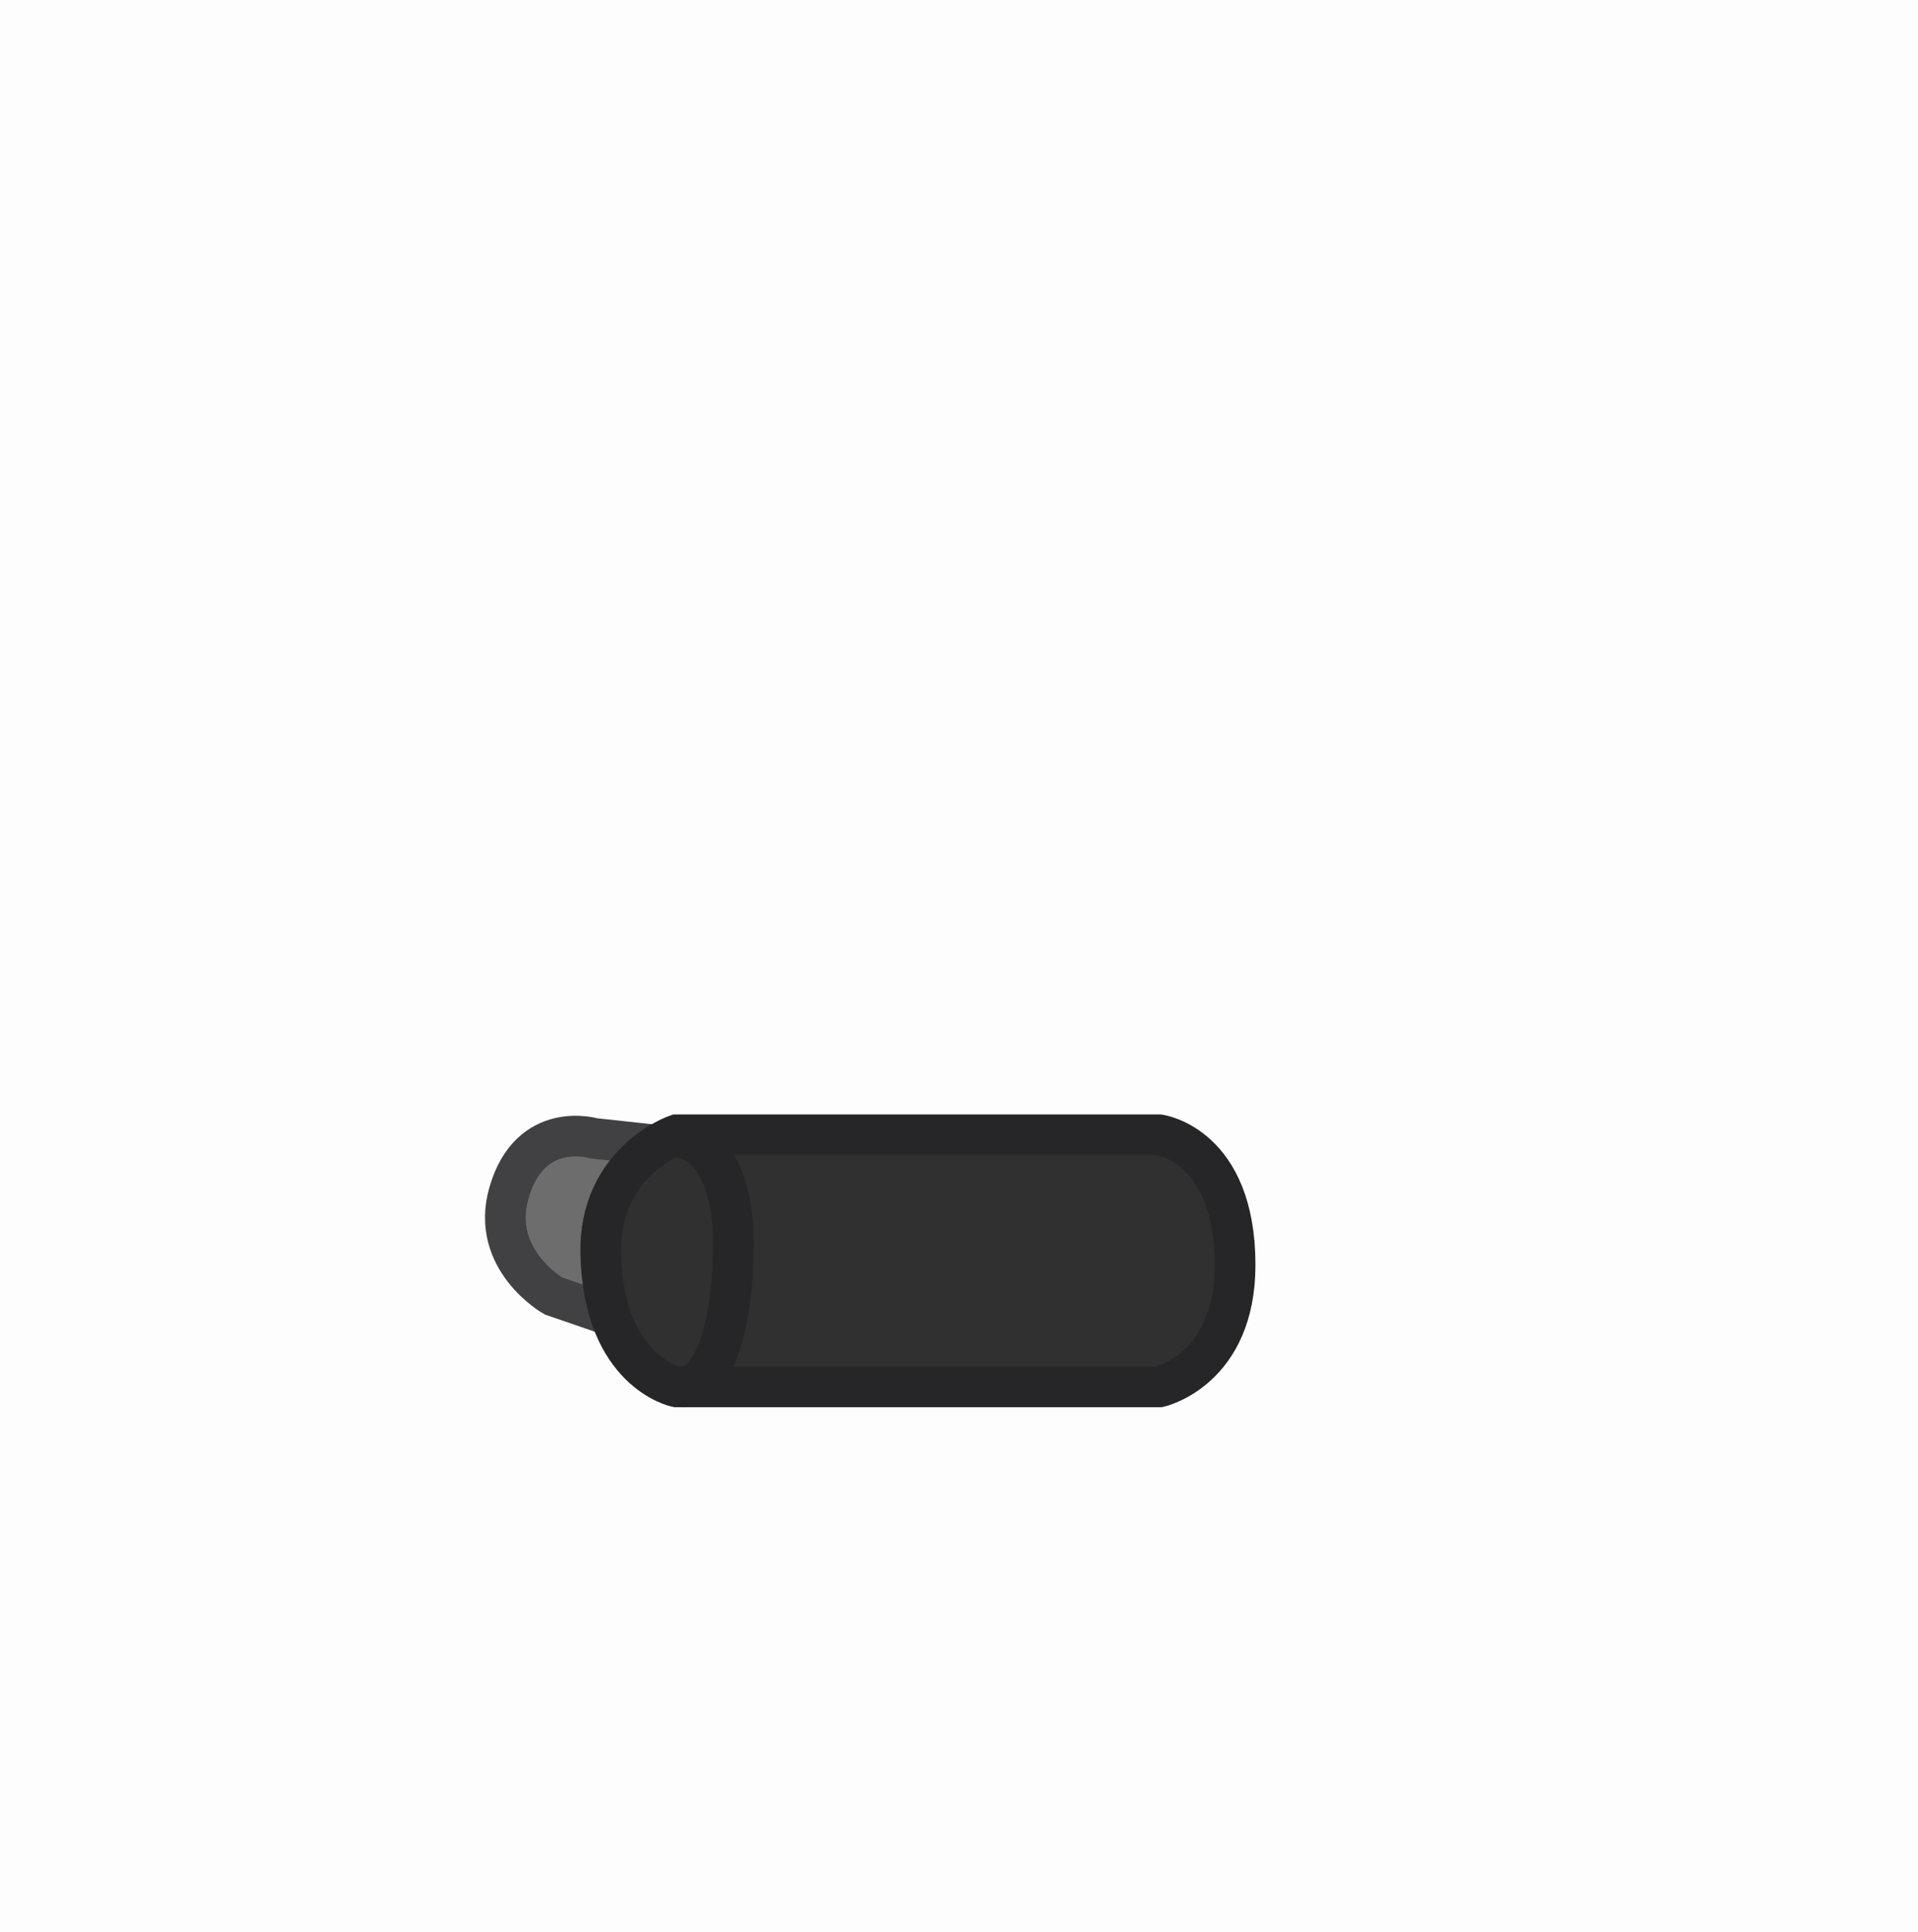 <svg version="1.1" xmlns="http://www.w3.org/2000/svg" xmlns:xlink="http://www.w3.org/1999/xlink" width="141.5" height="142.5" viewBox="0,0,141.5,142.5"><g transform="translate(-124.8,-109.4)"><g data-paper-data="{&quot;isPaintingLayer&quot;:true}" fill-rule="nonzero" stroke-width="3" stroke-linejoin="miter" stroke-miterlimit="10" stroke-dasharray="" stroke-dashoffset="0" style="mix-blend-mode: normal"><path d="M124.8,251.9v-142.5h141.5v142.5z" fill-opacity="0.008" fill="#000000" stroke="none" stroke-linecap="butt"/><path d="M165.625,204.999c0,0 -4.677,-2.668 -3.285,-7.571c1.553,-5.473 6.259,-4.056 6.259,-4.056l15.986,1.736l-3.6,15.179z" fill="#6d6d6d" stroke="#414144" stroke-linecap="butt"/><path d="M174.72,211.71c0,0 -5.394,-1.098 -5.6,-9.8c-0.162,-6.821 5.6,-8.8 5.6,-8.8h35.6c0,0 5.6,0.752 5.6,9.6c0,7.748 -5.6,9 -5.6,9z" fill="#303030" stroke="#262628" stroke-linecap="butt"/><path d="M174.92,193.31c0,0 4.267,0.151 3.974,8.792c-0.327,9.639 -3.574,9.608 -3.574,9.608" fill="none" stroke="#262628" stroke-linecap="round"/></g></g></svg>